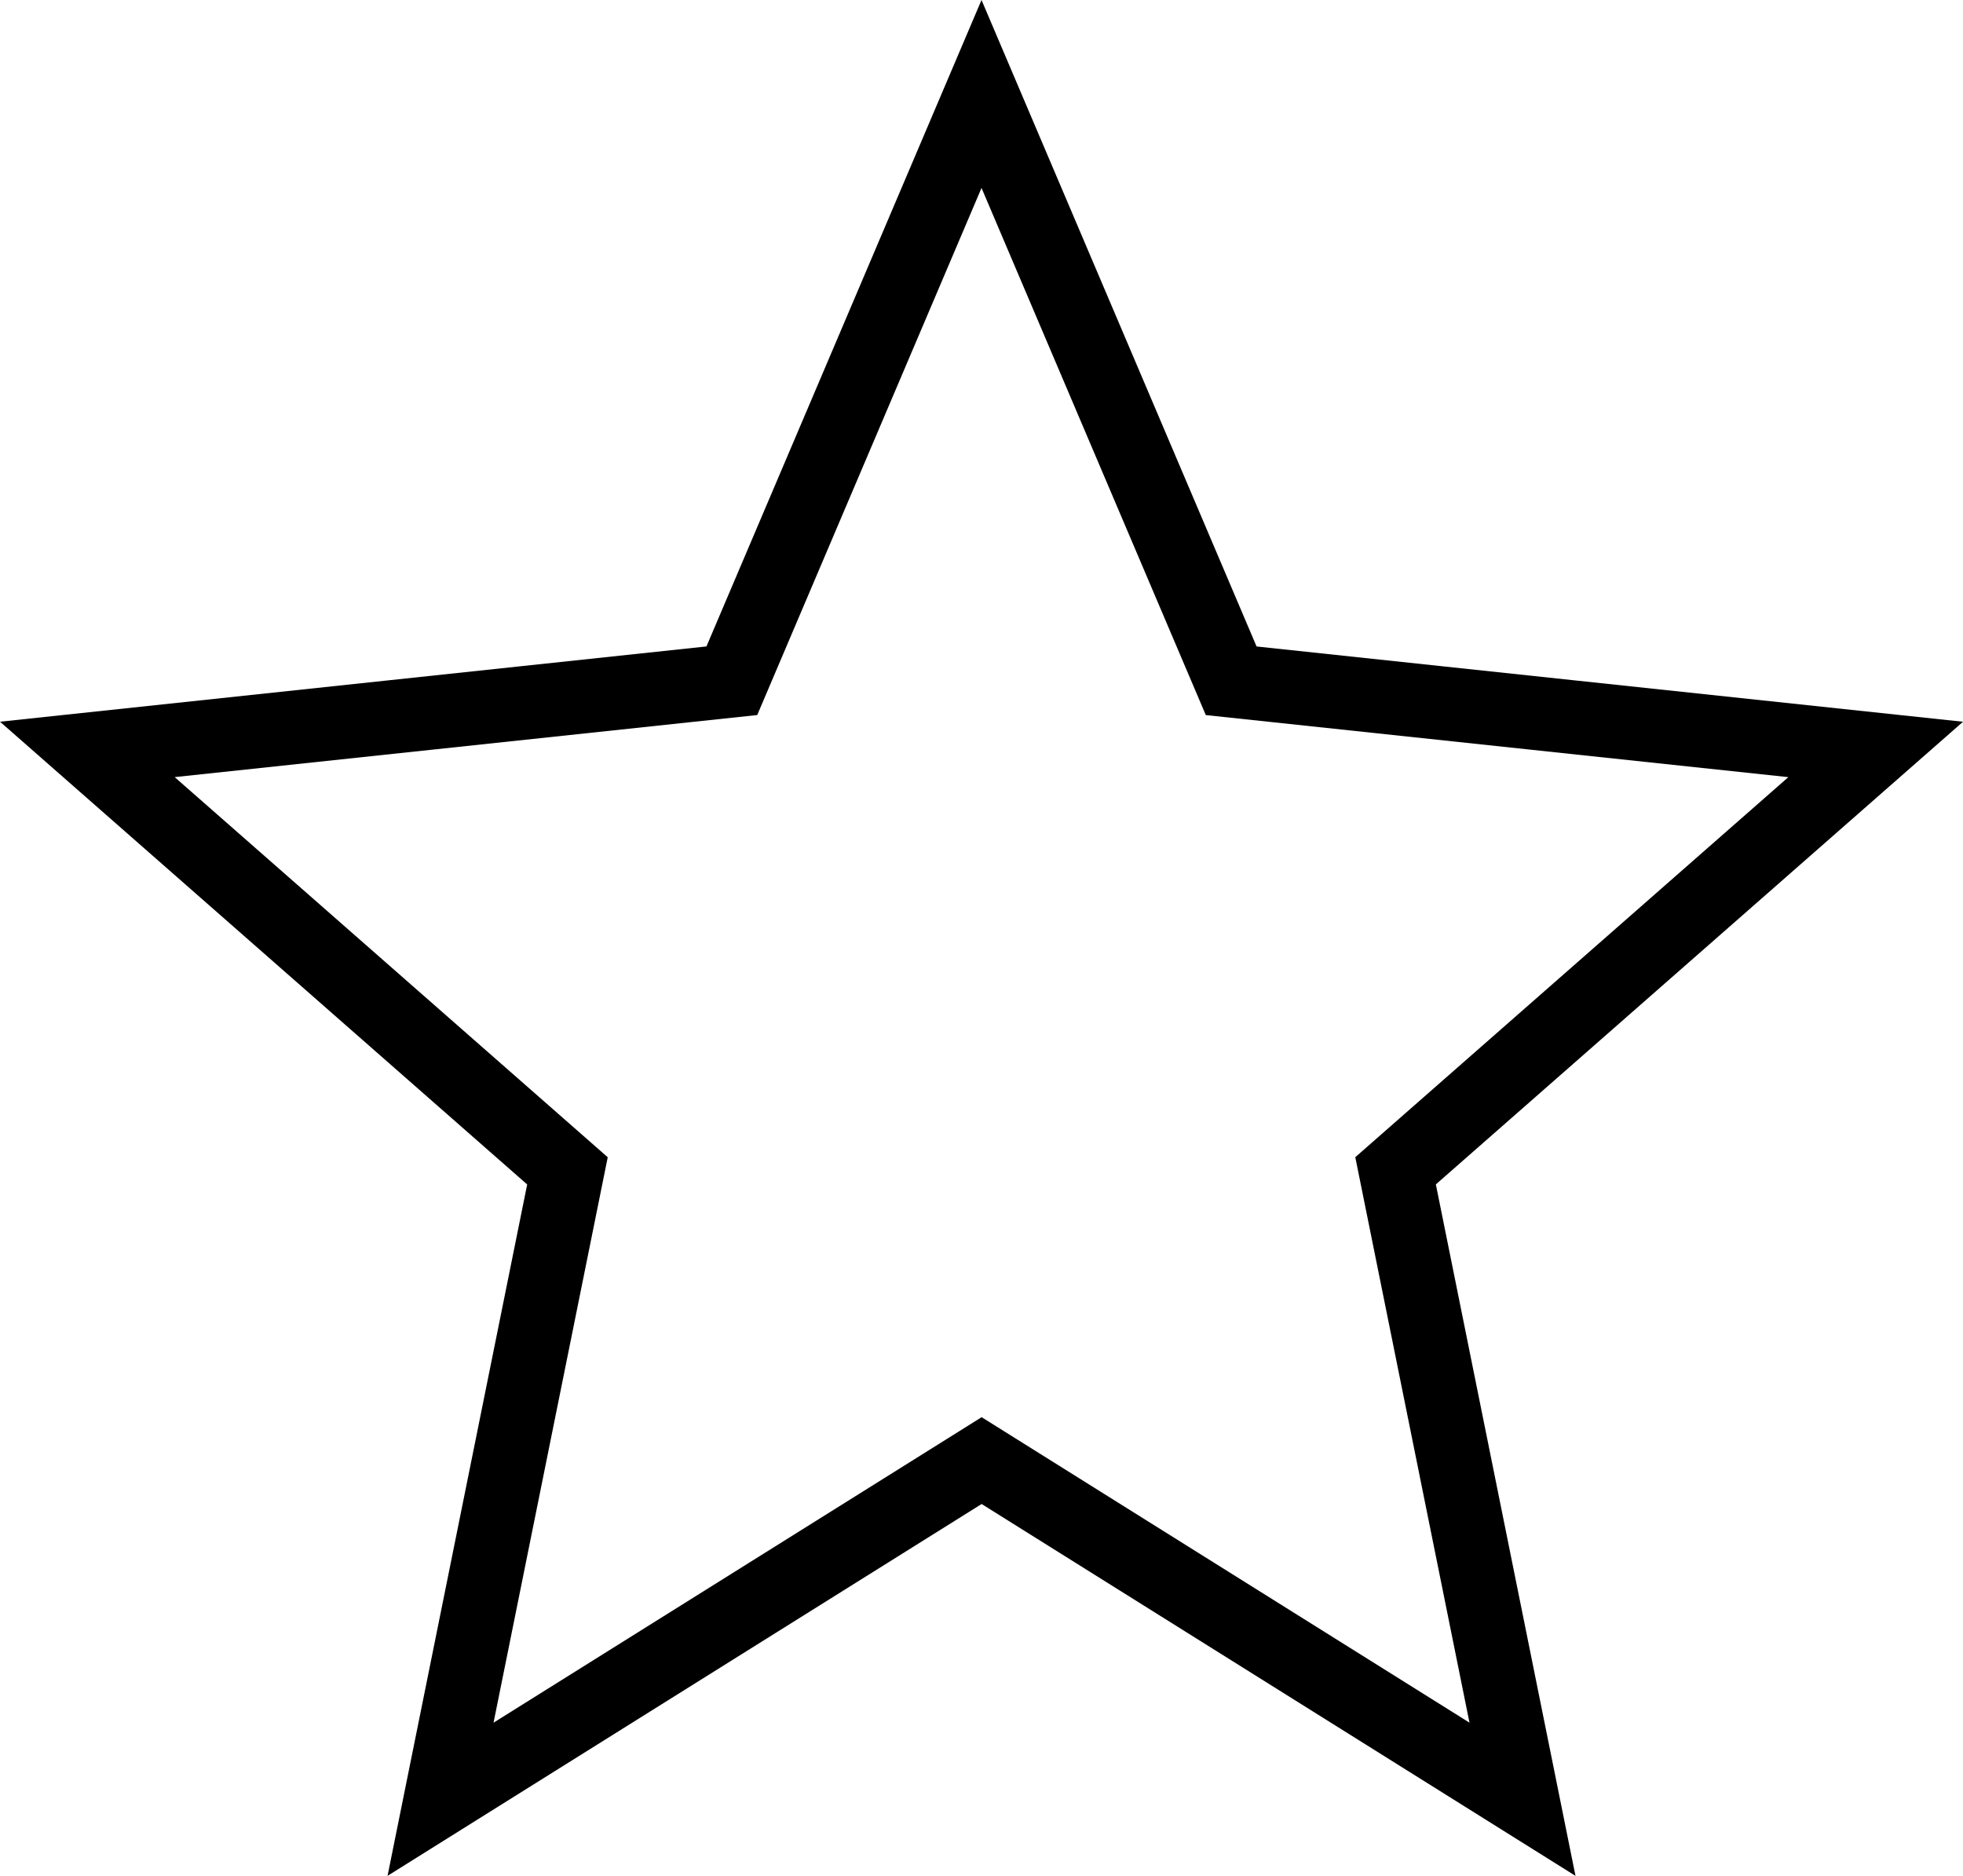 <svg xmlns="http://www.w3.org/2000/svg" width="67.145" height="64.157" viewBox="0 0 67.145 64.157">
  <path id="Star" d="M33.726,4.875l8.54,20.07,22.045,2.349L47.889,41.705,52.23,63.2l-18.5-11.583L15.222,63.2l4.341-21.493L3.141,27.293l22.045-2.349Z" transform="translate(-0.153 -1.661)" fill="none" stroke="#000" stroke-miterlimit="10" stroke-width="2.517"/>
</svg>
